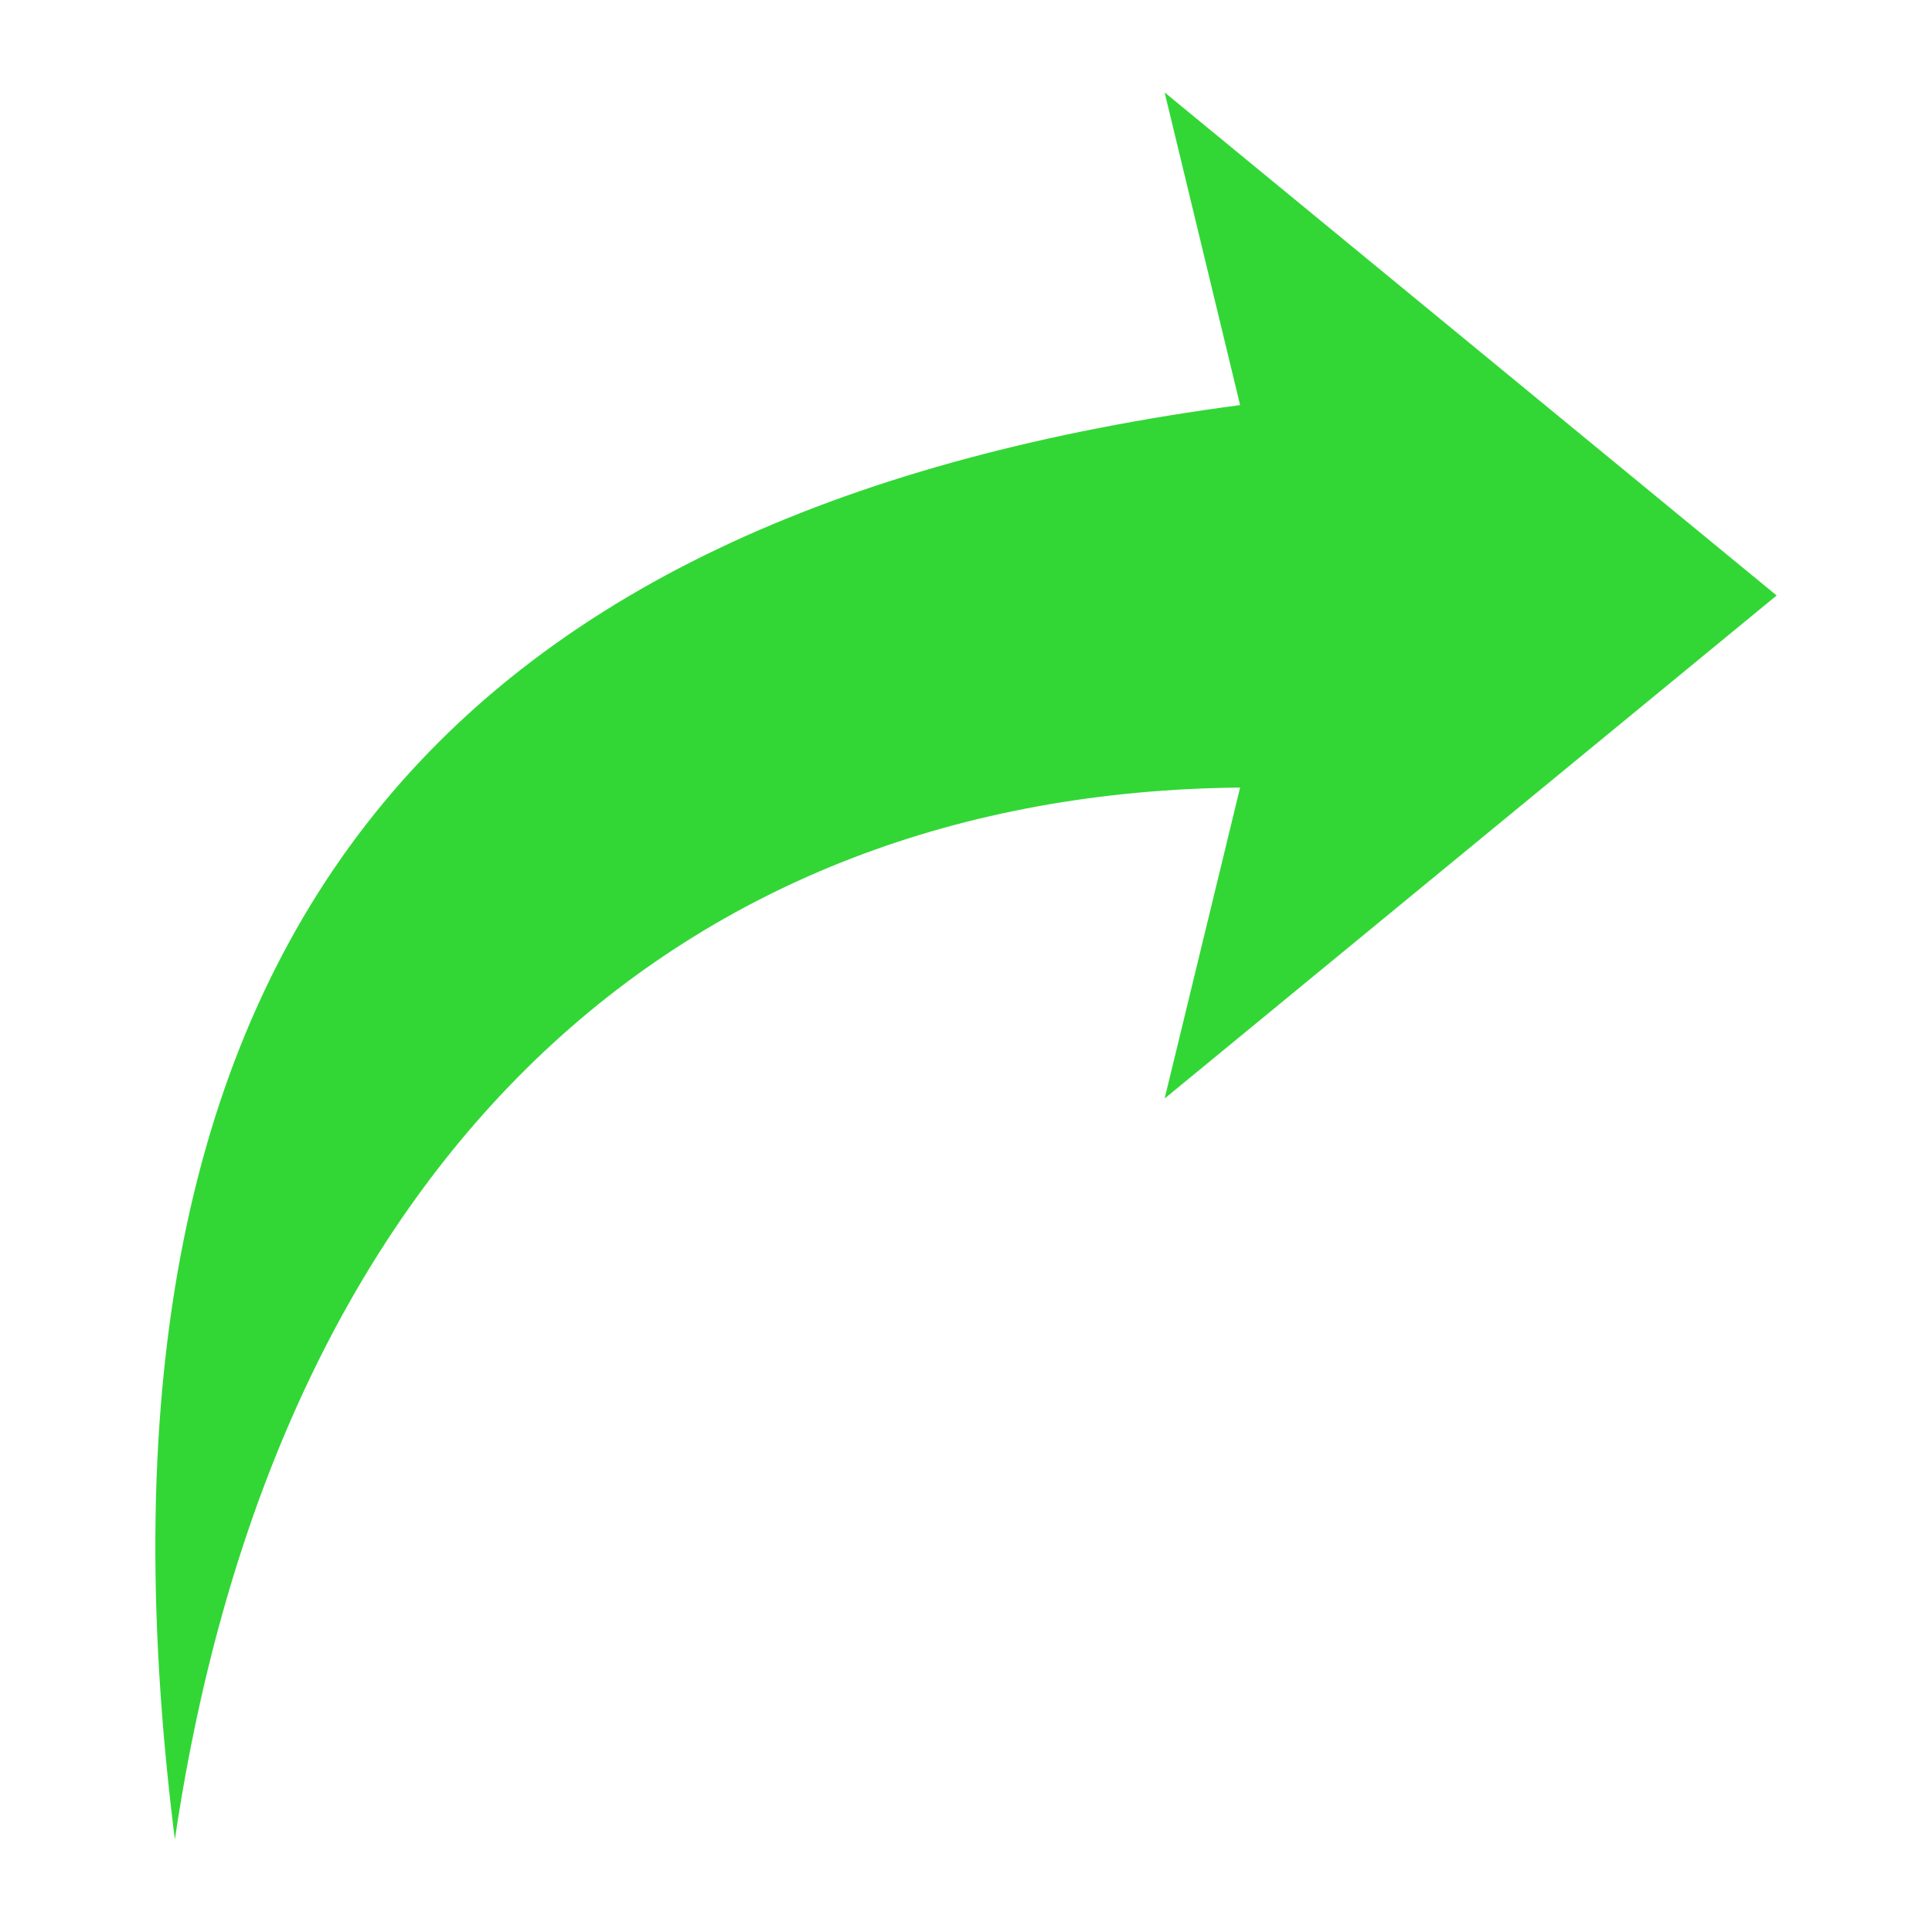 <svg clip-rule="evenodd" fill-rule="evenodd" height="512" image-rendering="optimizeQuality" shape-rendering="geometricPrecision" text-rendering="geometricPrecision" viewBox="0 0 173.397 173.397" width="512" xmlns="http://www.w3.org/2000/svg"><g id="Layer_x0020_1"><path d="m159.455 53.445-54.929-45.148 6.773 28.059c-69.289 9.197-106.039 45.746-95.606 128.743 9.076-61.313 45.462-93.938 95.606-94.414l-6.773 27.907 54.929-45.148z" fill="#32d736"/></g></svg>